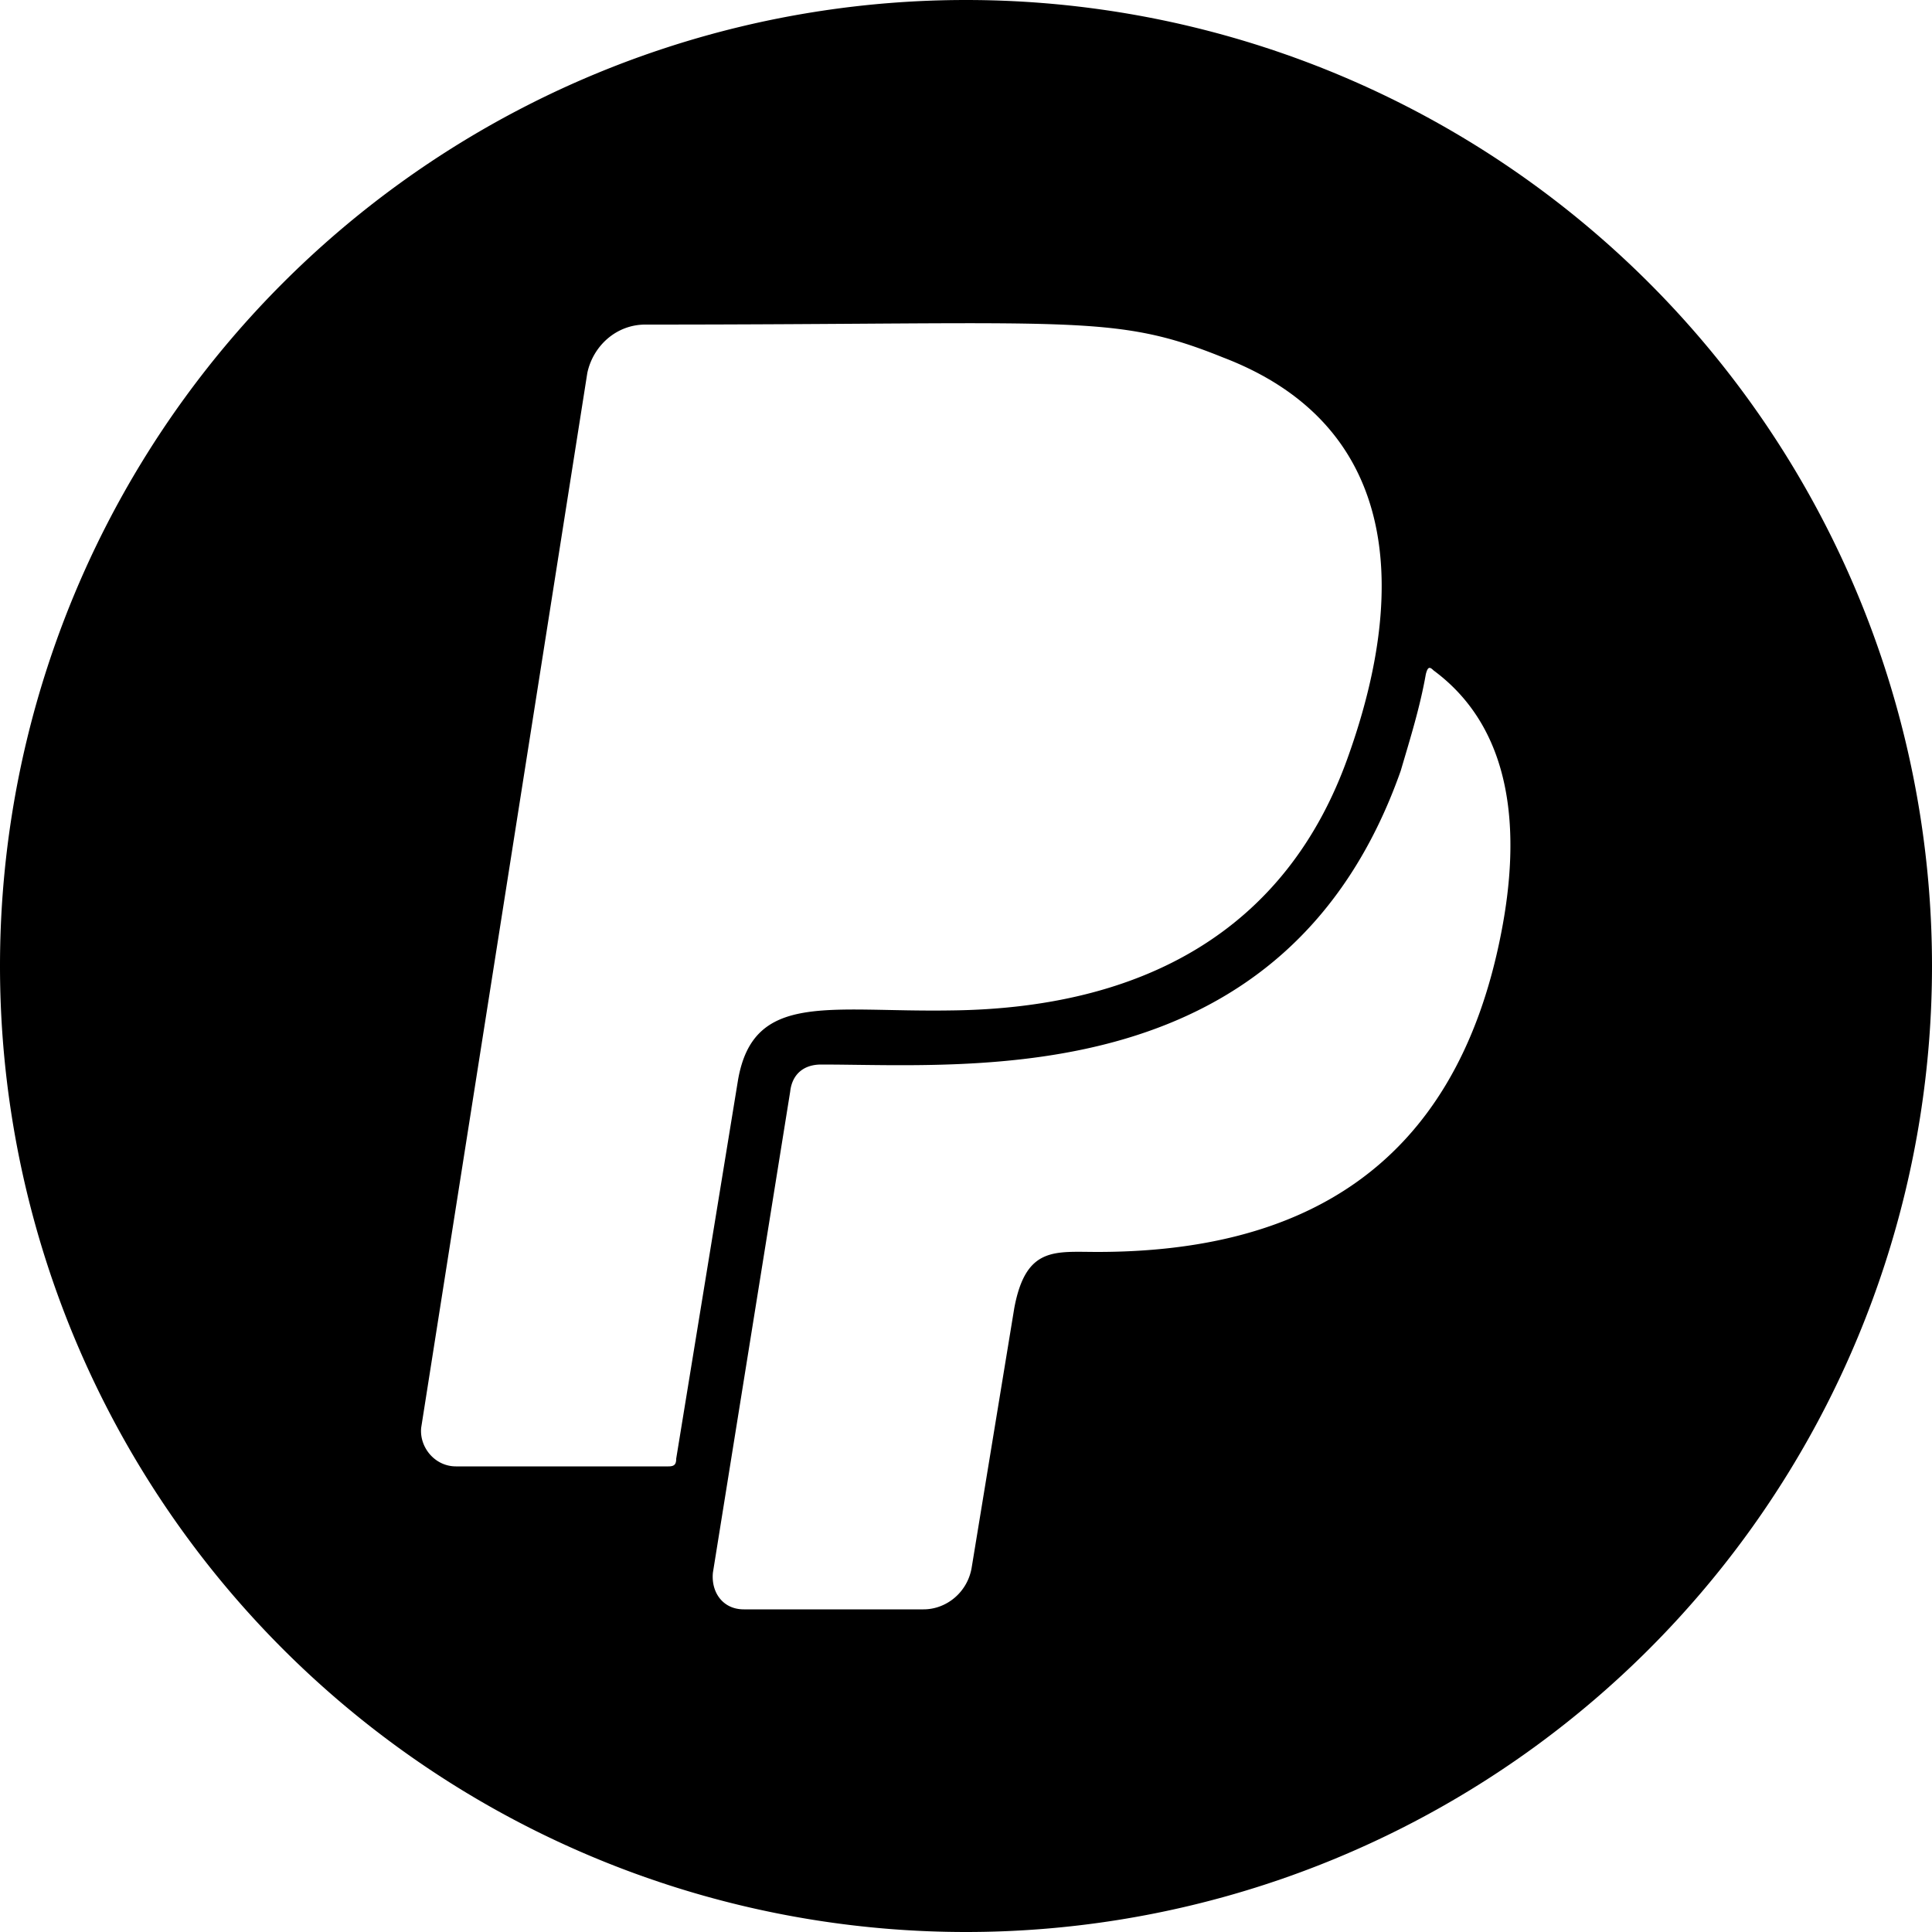 <svg xmlns="http://www.w3.org/2000/svg" width="40" height="40" viewBox="0 0 1000 1000"><title>Tip me on PayPal</title><path d="M500 0a500 500 0 1 0 0 1000A500 500 0 0 0 500 0zM346 759H236c-11 0-19-10-18-20l86-546c3-14 15-25 30-25 223 0 242-6 299 17 89 34 97 116 65 206-32 91-107 131-206 132-63 1-102-10-110 36l-32 196c0 3-1 4-4 4zm431-276c-24 123-105 165-209 165-22 0-37-3-43 29l-22 134c-2 13-13 22-25 22h-93c-11 0-17-9-16-19l40-249c1-9 7-14 16-14 79 0 241 15 300-152 5-17 10-33 13-50 1-4 2-4 4-2 42 31 45 85 35 136z"/></svg>
